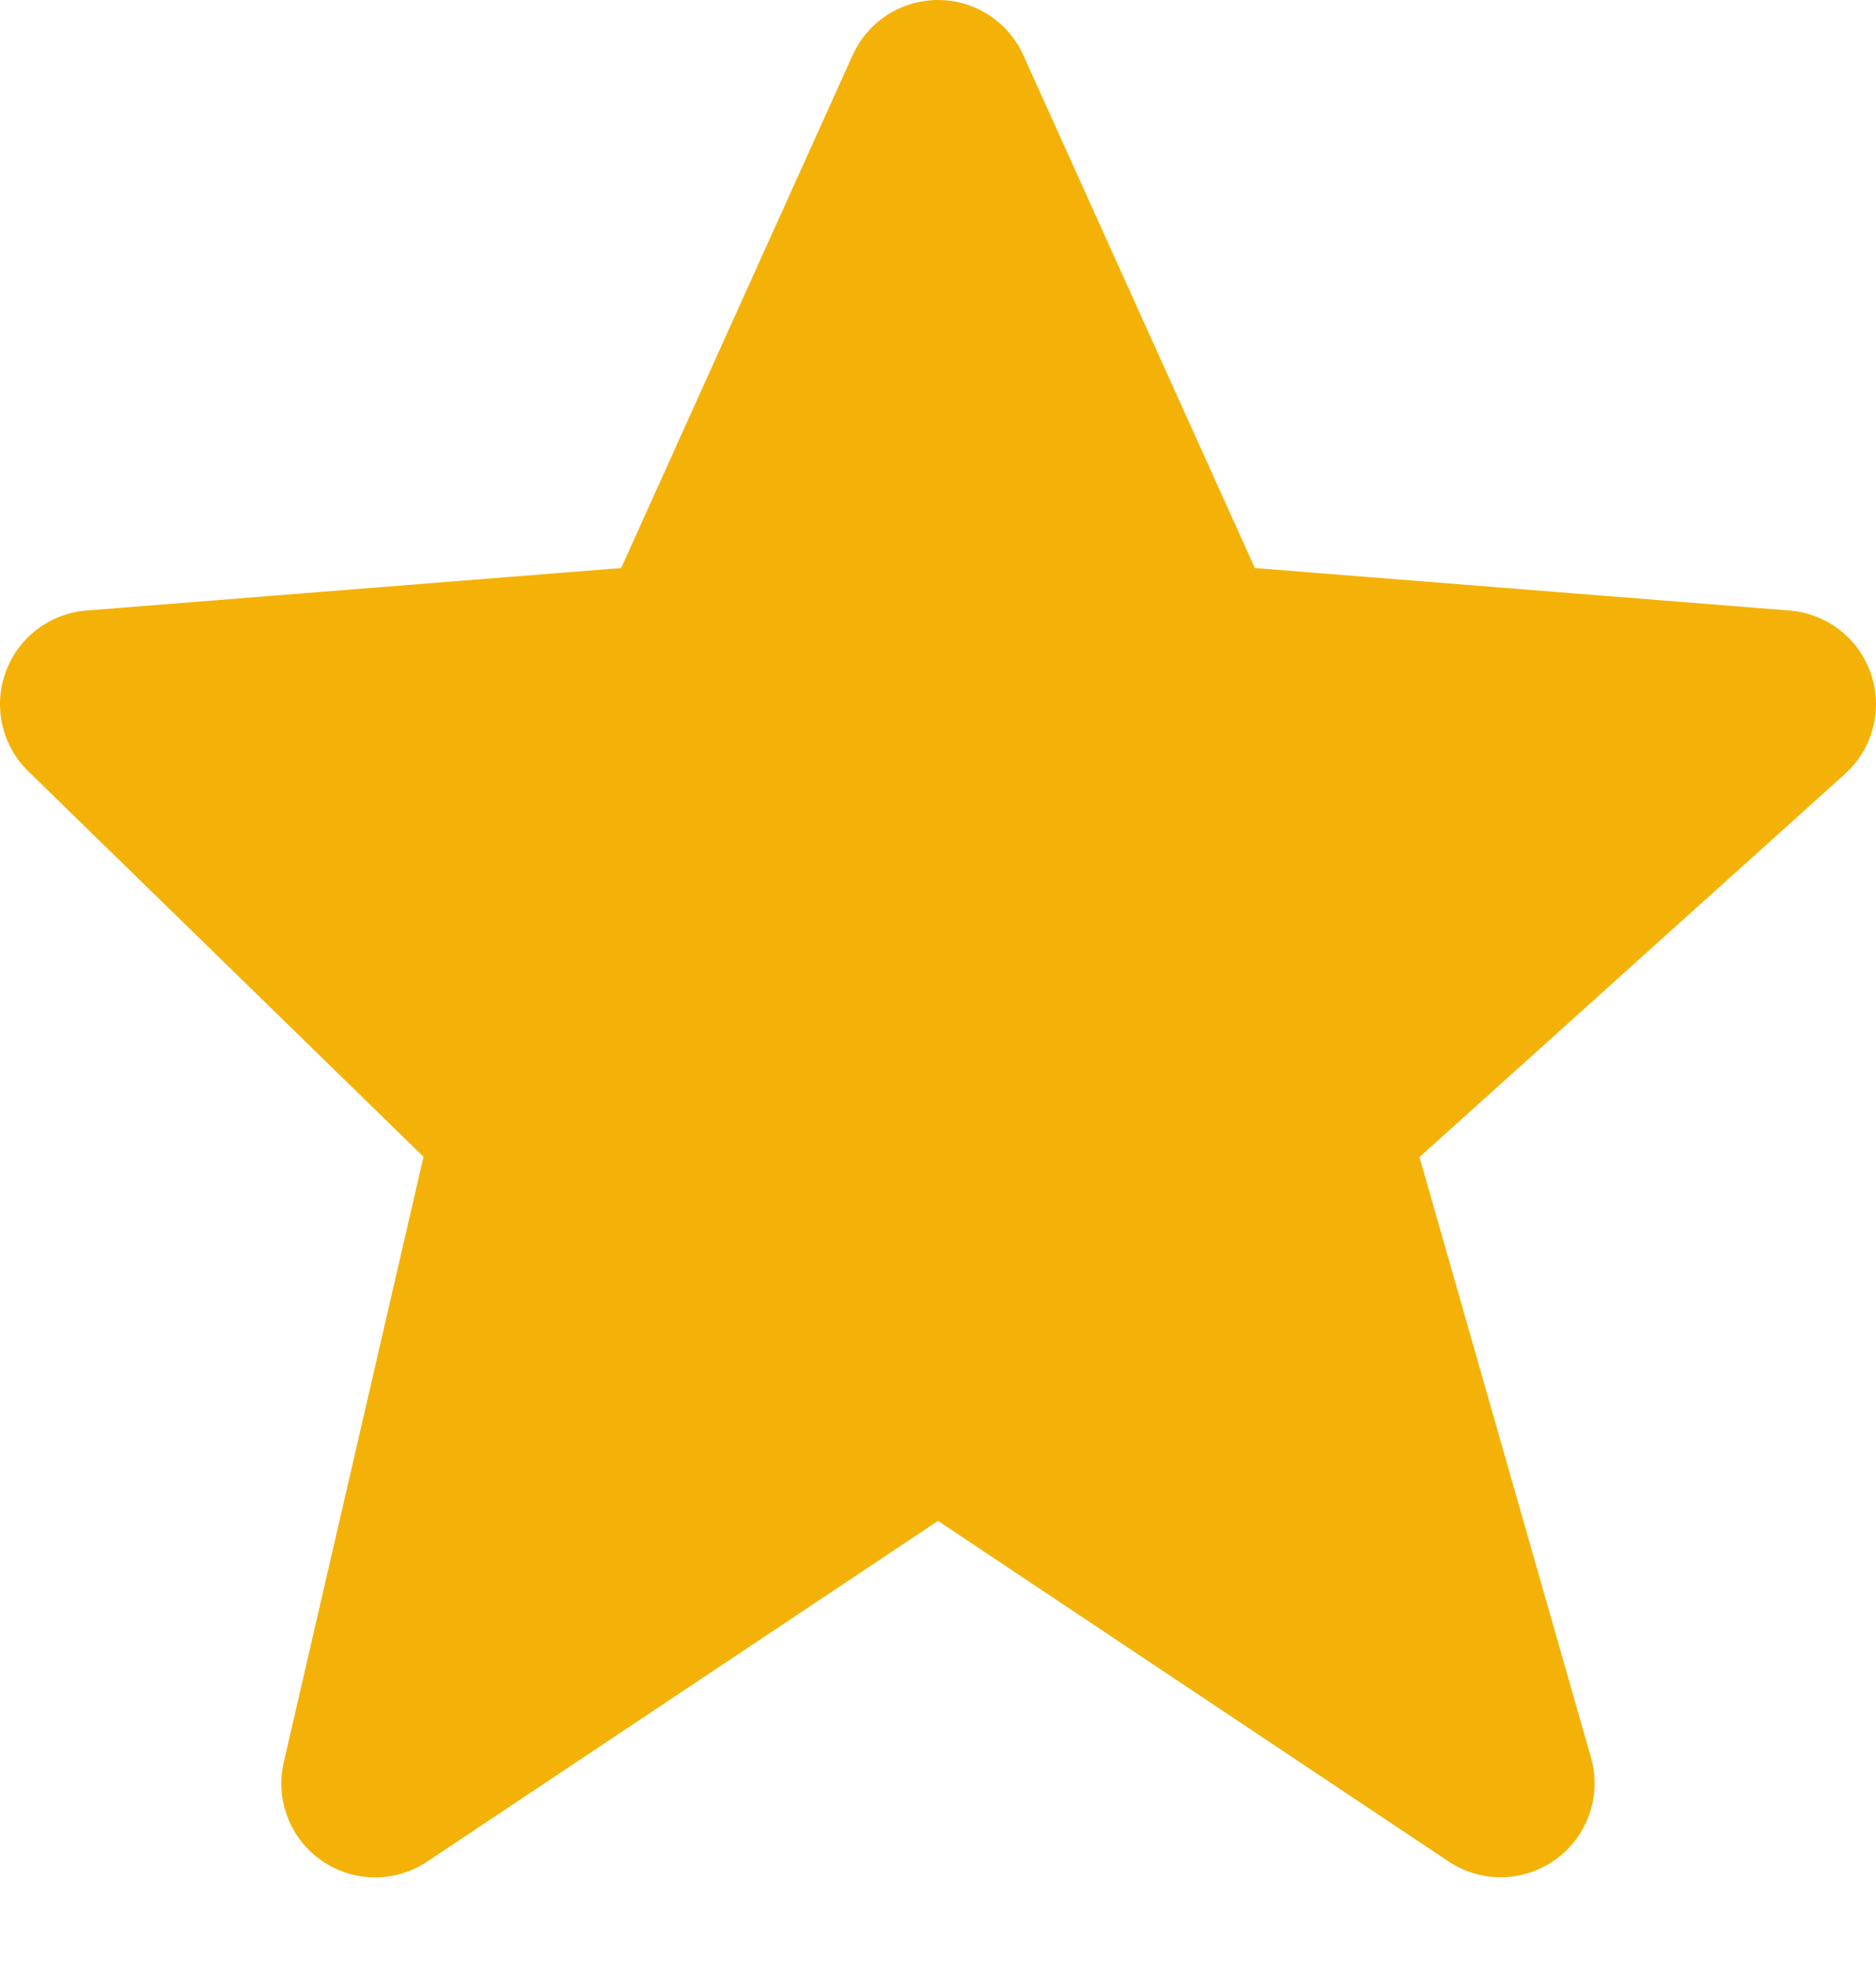 <svg width="20" height="21" viewBox="0 0 20 21" fill="none" xmlns="http://www.w3.org/2000/svg">
<path d="M19.947 7.181C19.884 6.996 19.768 6.833 19.614 6.713C19.46 6.593 19.274 6.521 19.079 6.505L13.378 6.052L10.911 0.591C10.832 0.415 10.705 0.266 10.543 0.161C10.382 0.056 10.193 0 10 1.50379e-07C9.808 -0 9.619 0.056 9.457 0.16C9.296 0.265 9.168 0.414 9.089 0.59L6.622 6.052L0.921 6.505C0.729 6.52 0.546 6.59 0.394 6.707C0.241 6.823 0.125 6.981 0.06 7.162C-0.006 7.343 -0.018 7.538 0.025 7.726C0.068 7.913 0.164 8.084 0.302 8.218L4.515 12.325L3.025 18.777C2.98 18.972 2.994 19.177 3.067 19.364C3.139 19.551 3.266 19.712 3.431 19.825C3.596 19.939 3.791 20.001 3.992 20.003C4.192 20.004 4.388 19.945 4.555 19.834L10 16.204L15.445 19.834C15.615 19.947 15.816 20.005 16.021 20.001C16.225 19.996 16.423 19.929 16.588 19.809C16.754 19.688 16.878 19.52 16.945 19.327C17.012 19.134 17.018 18.925 16.962 18.728L15.133 12.328L19.669 8.246C19.966 7.978 20.075 7.56 19.947 7.181Z" fill="#F4B208"/>
</svg>
